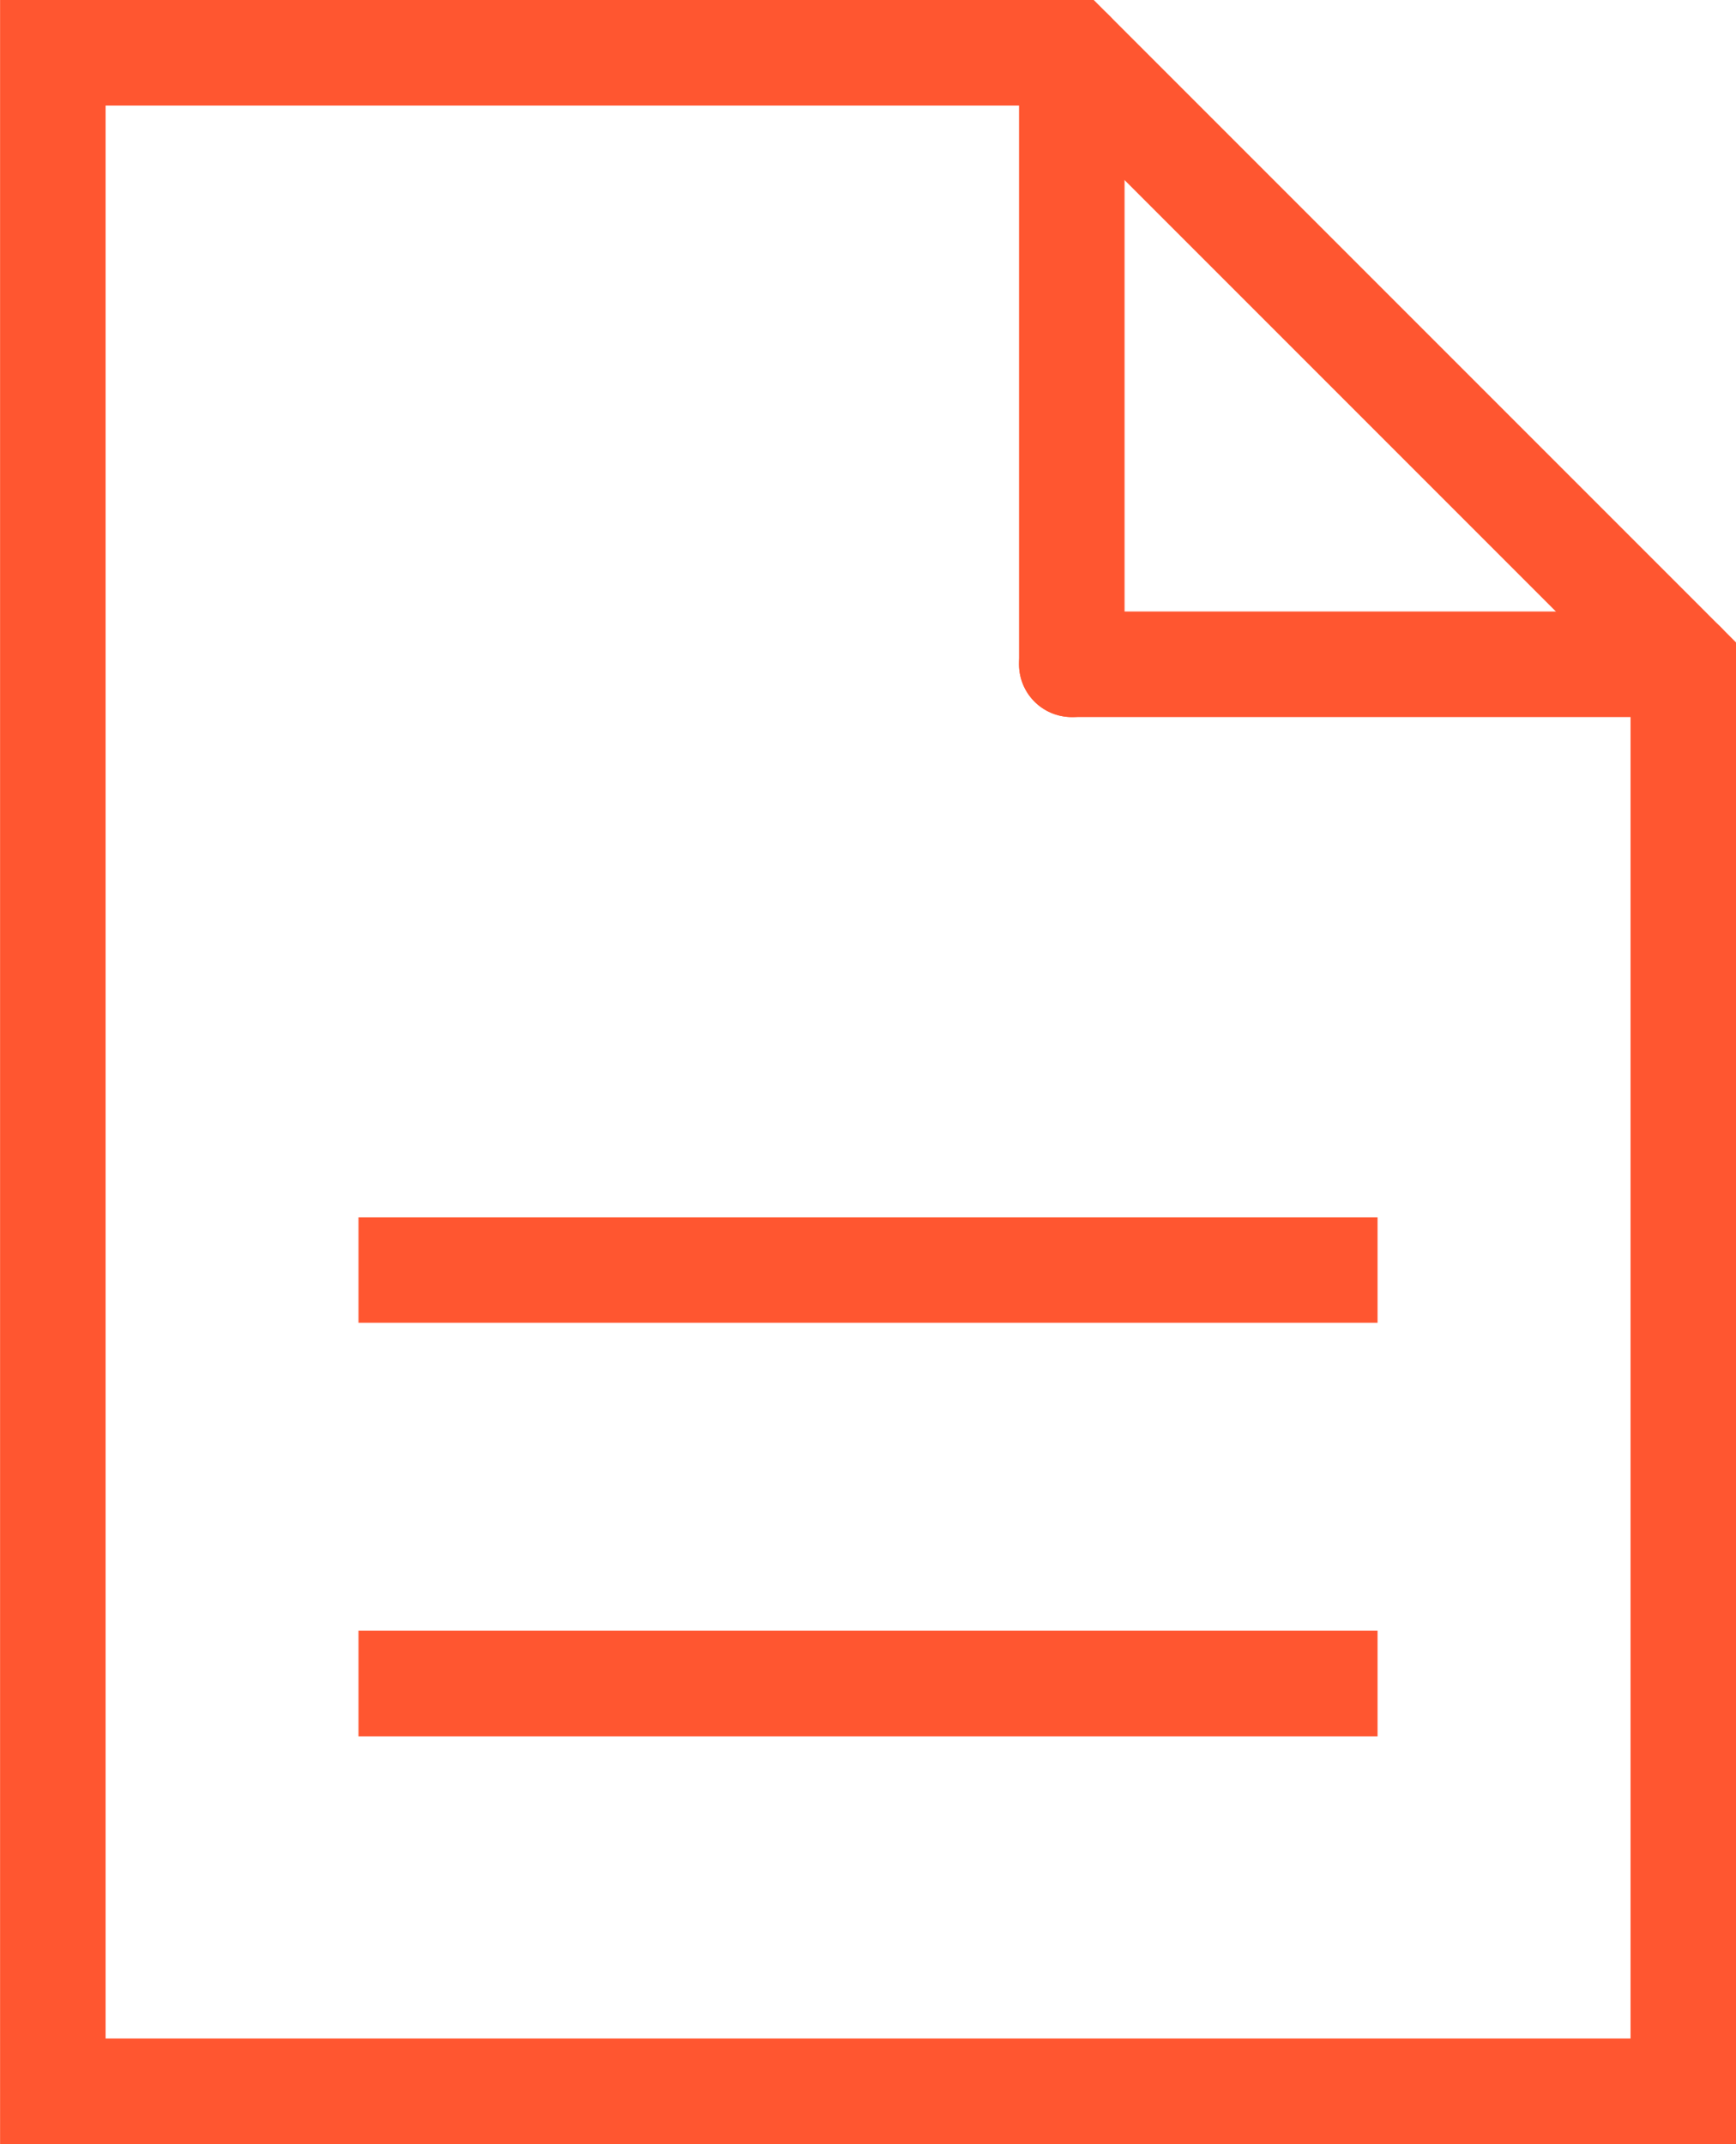<svg xmlns="http://www.w3.org/2000/svg" width="49.351" height="60.939" viewBox="0 0 49.351 60.939">
  <g id="Grupo_114" data-name="Grupo 114" transform="translate(5040.002 -2279.744)">
    <path id="Caminho_158" data-name="Caminho 158" d="M-5038.5,2281.244h28.97l17.381,17.382v40.558H-5038.5Z" transform="translate(0)" fill="none" stroke="#ff5630" stroke-linecap="square" stroke-miterlimit="10" stroke-width="3"/>
    <line id="Linha_7" data-name="Linha 7" y2="17.382" transform="translate(-5009.533 2281.244)" fill="none" stroke="#ff5630" stroke-linecap="round" stroke-linejoin="round" stroke-width="3"/>
    <line id="Linha_8" data-name="Linha 8" x2="17.382" transform="translate(-5009.533 2298.625)" fill="none" stroke="#ff5630" stroke-linecap="round" stroke-linejoin="round" stroke-width="3"/>
    <line id="Linha_9" data-name="Linha 9" x1="28.97" transform="translate(-5029.811 2315.842)" fill="none" stroke="#ff5630" stroke-linejoin="round" stroke-width="3"/>
    <line id="Linha_10" data-name="Linha 10" x1="28.97" transform="translate(-5029.811 2327.595)" fill="none" stroke="#ff5630" stroke-linejoin="round" stroke-width="3"/>
  </g>
</svg>
